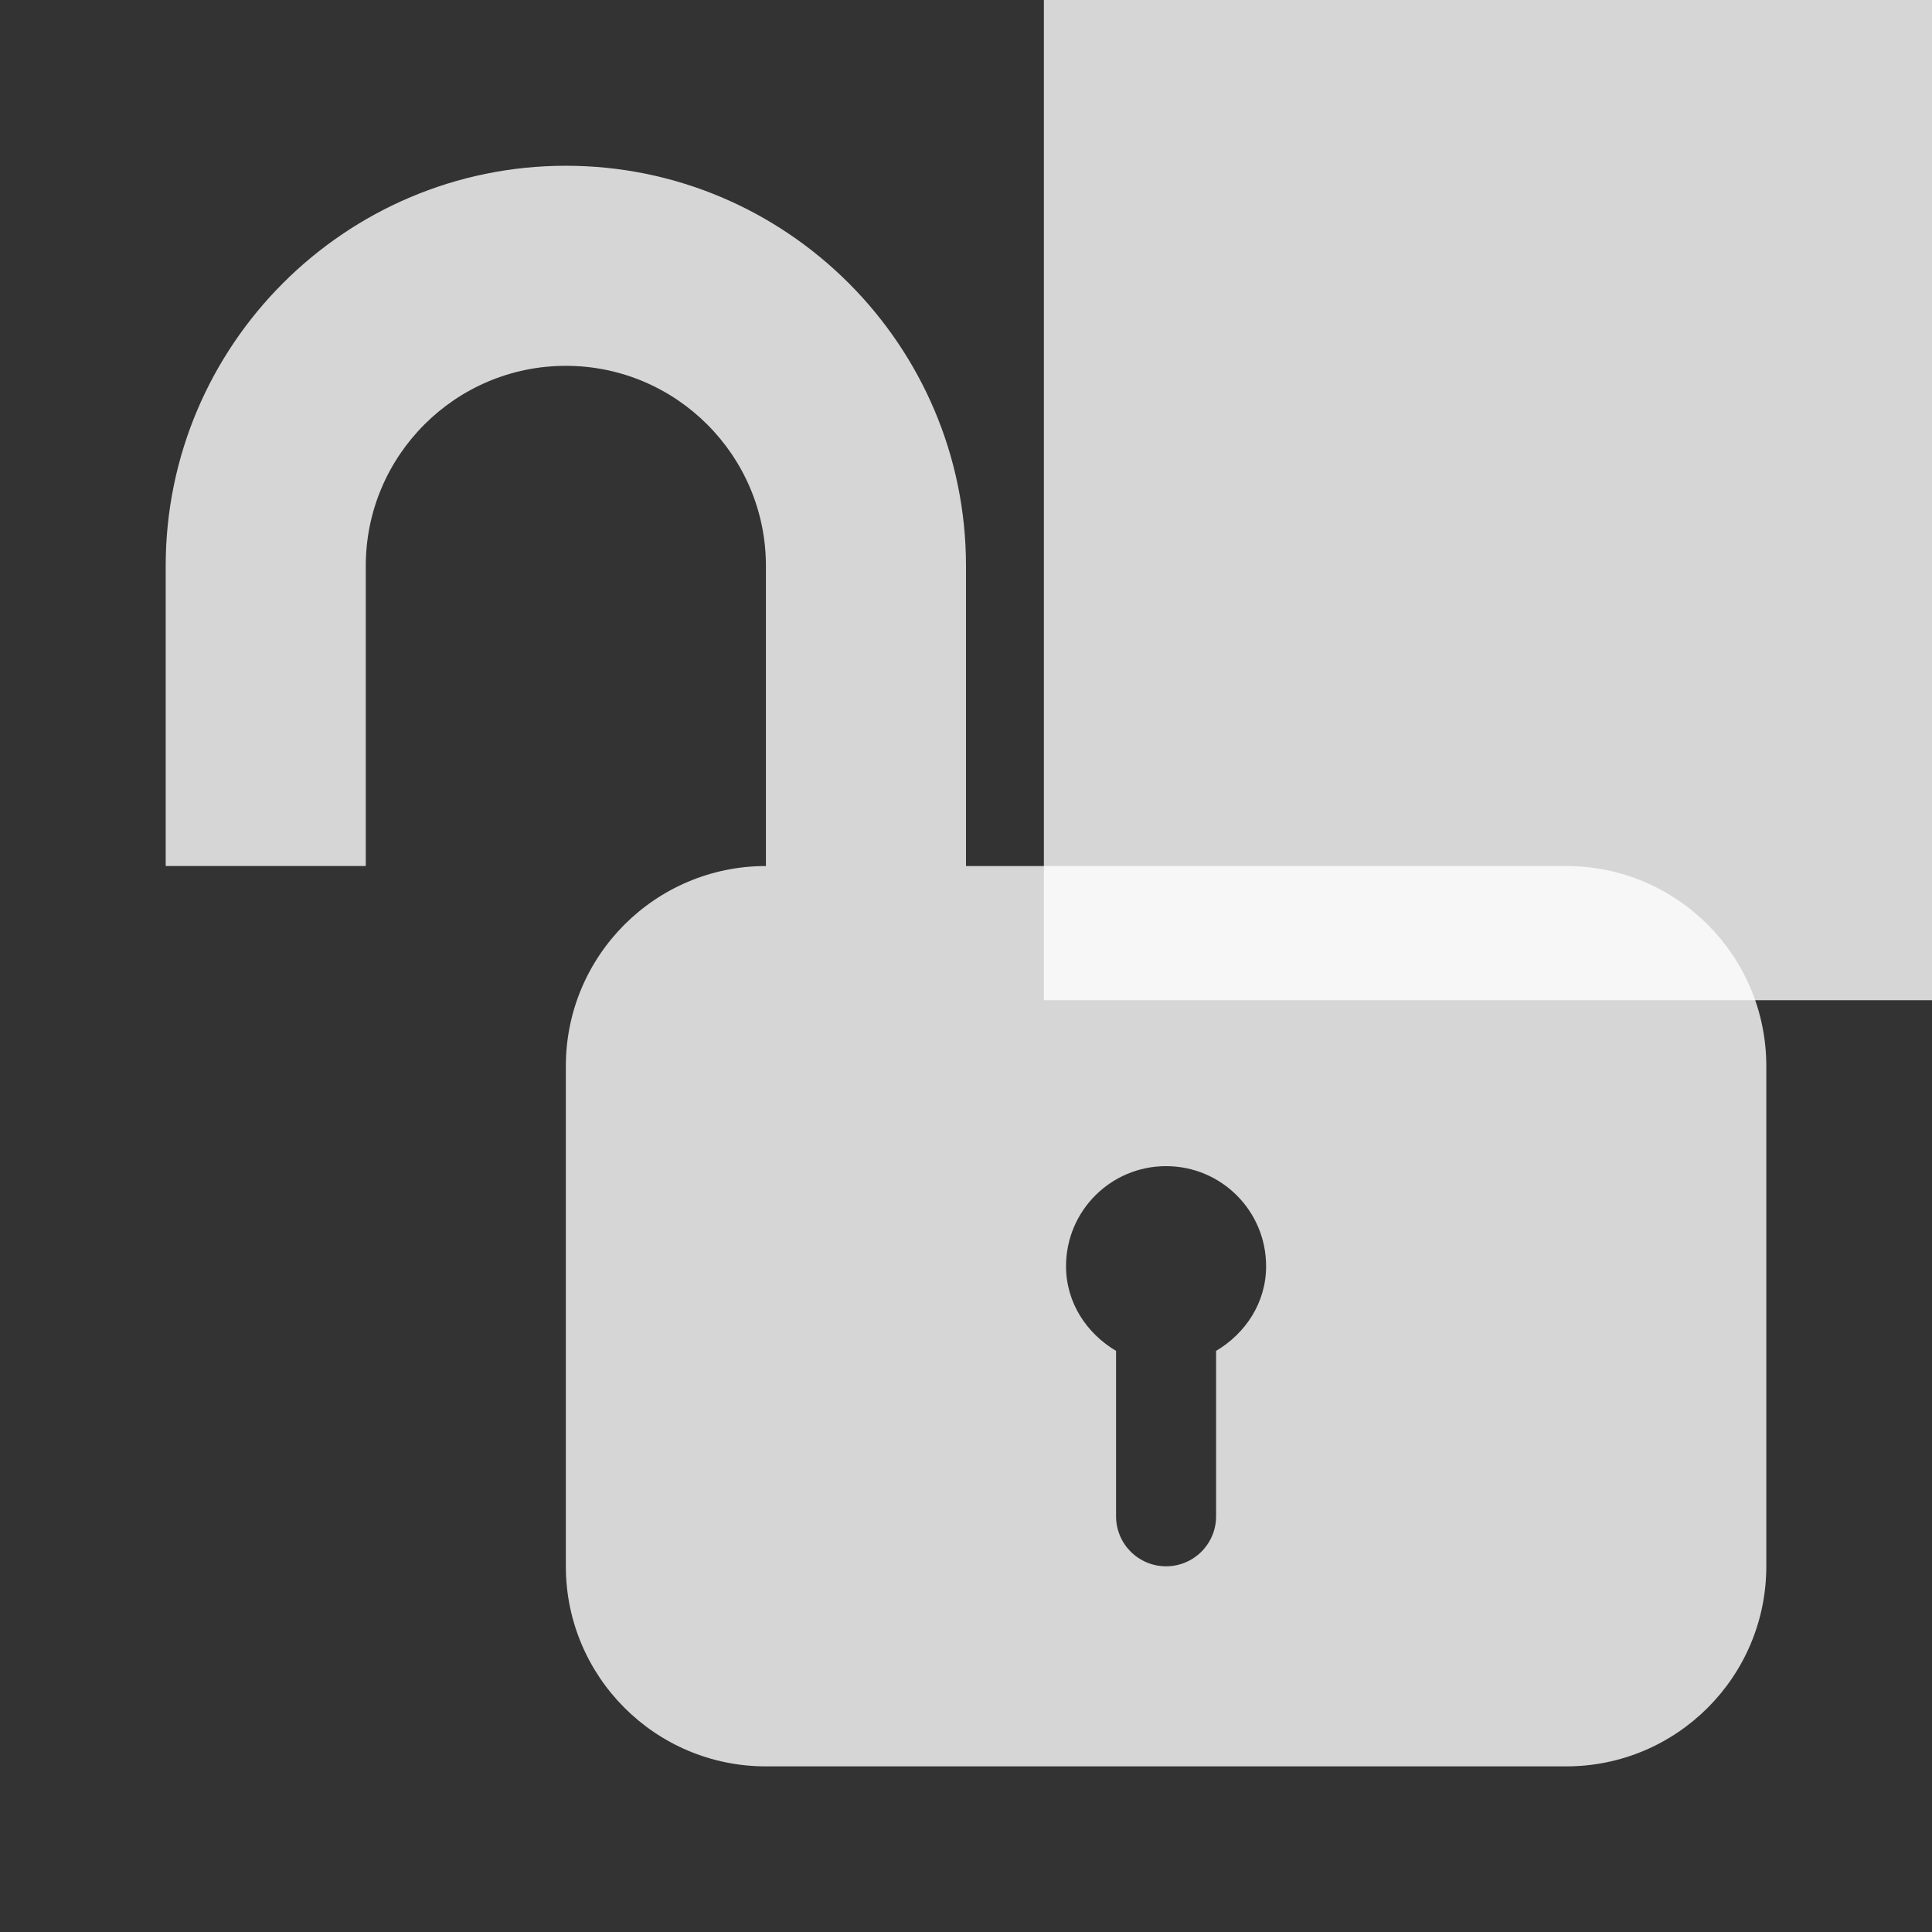 <?xml version="1.0" encoding="UTF-8" standalone="no"?>
<!-- Generator: Adobe Illustrator 16.0.0, SVG Export Plug-In . SVG Version: 6.00 Build 0)  -->

<svg
   xmlns:dc="http://purl.org/dc/elements/1.1/"
   xmlns:cc="http://creativecommons.org/ns#"
   xmlns:rdf="http://www.w3.org/1999/02/22-rdf-syntax-ns#"
   xmlns:svg="http://www.w3.org/2000/svg"
   xmlns="http://www.w3.org/2000/svg"
   xmlns:sodipodi="http://sodipodi.sourceforge.net/DTD/sodipodi-0.dtd"
   xmlns:inkscape="http://www.inkscape.org/namespaces/inkscape"
   version="1.1"
   id="Layer_1"
   x="0px"
   y="0px"
   width="618"
   height="618"
   viewBox="0 0 618 618"
   enable-background="new 0 0 512 512"
   xml:space="preserve"
   inkscape:version="0.48.4 r9939"
   sodipodi:docname="unlocked_tag_light.svg"
   inkscape:export-filename="C:\Users\simon\git\osmeditor4android\res\drawable-xhdpi\unlocked_tag_light.png"
   inkscape:export-xdpi="9.3203888"
   inkscape:export-ydpi="9.3203888"><rect x="0" y="0" width="618" height="618" fill="#333333" stroke="none"/><defs
   id="defs6273" /><sodipodi:namedview
   pagecolor="#ffffff"
   bordercolor="#666666"
   borderopacity="1"
   objecttolerance="10"
   gridtolerance="10"
   guidetolerance="10"
   inkscape:pageopacity="0"
   inkscape:pageshadow="2"
   inkscape:window-width="1318"
   inkscape:window-height="1041"
   id="namedview6271"
   showgrid="false"
   inkscape:zoom="0.95"
   inkscape:cx="187.97175"
   inkscape:cy="256"
   inkscape:window-x="0"
   inkscape:window-y="0"
   inkscape:window-maximized="0"
   inkscape:current-layer="Layer_1" />

<g
   id="g4279"
   transform="translate(53,0.021)"
   inkscape:export-filename="C:\Users\simon\git\osmeditor4android\res\drawable-xhdpi\unlocked_tag_light.png"
   inkscape:export-xdpi="11.249069"
   inkscape:export-ydpi="11.249069"><path
     inkscape:connector-curvature="0"
     inkscape:export-ydpi="10.19447"
     inkscape:export-xdpi="10.19447"
     inkscape:export-filename="C:\Users\simon\Documents\OSM\unlocked_tag.png"
     style="fill:#ffffff;fill-opacity:0.8"
     id="path6269"
     d="M 448,277 H 384 256 V 181 C 256,110.438 198.594,53 128,53 57.422,53 0,110.438 0,181 v 96 h 64 v -96 c 0,-35.313 28.703,-64 64,-64 35.281,0 64,28.688 64,64 v 96 c -35.344,0 -64,28.656 -64,64 v 160 c 0,35.344 28.656,64 64,64 h 256 c 35.344,0 64,-28.656 64,-64 V 341 c 0,-35.344 -28.656,-64 -64,-64 z M 336,432.094 V 485 c 0,8.844 -7.156,16 -16,16 -8.844,0 -16,-7.156 -16,-16 v -52.906 c -9.375,-5.563 -16,-15.375 -16,-27.094 0,-17.688 14.313,-32 32,-32 17.687,0 32,14.313 32,32 0,11.719 -6.625,21.531 -16,27.094 z" /><flowRoot
     inkscape:export-ydpi="10.19447"
     inkscape:export-xdpi="10.19447"
     inkscape:export-filename="C:\Users\simon\Documents\OSM\unlocked_tag.png"
     transform="matrix(2.197,0,0,2.197,-357.783,-132.88)"
     style="font-size:156px;font-style:normal;font-variant:normal;font-weight:bold;font-stretch:normal;line-height:125%;letter-spacing:0px;word-spacing:0px;fill:#ffffff;fill-opacity:0.8;stroke:none;font-family:Courier New;-inkscape-font-specification:Courier New Bold"
     id="flowRoot6277"
     xml:space="preserve"><flowRegion
       id="flowRegion6279"><rect
         ry="0"
         style="font-size:156px;font-style:normal;font-variant:normal;font-weight:bold;font-stretch:normal;fill:#ffffff;fill-opacity:0.8;font-family:Courier New;-inkscape-font-specification:Courier New Bold"
         y="30.373"
         x="290.712"
         height="175.729"
         width="182.237"
         id="rect6281" /></flowRegion><flowPara
       id="flowPara6283">T</flowPara></flowRoot></g></svg>